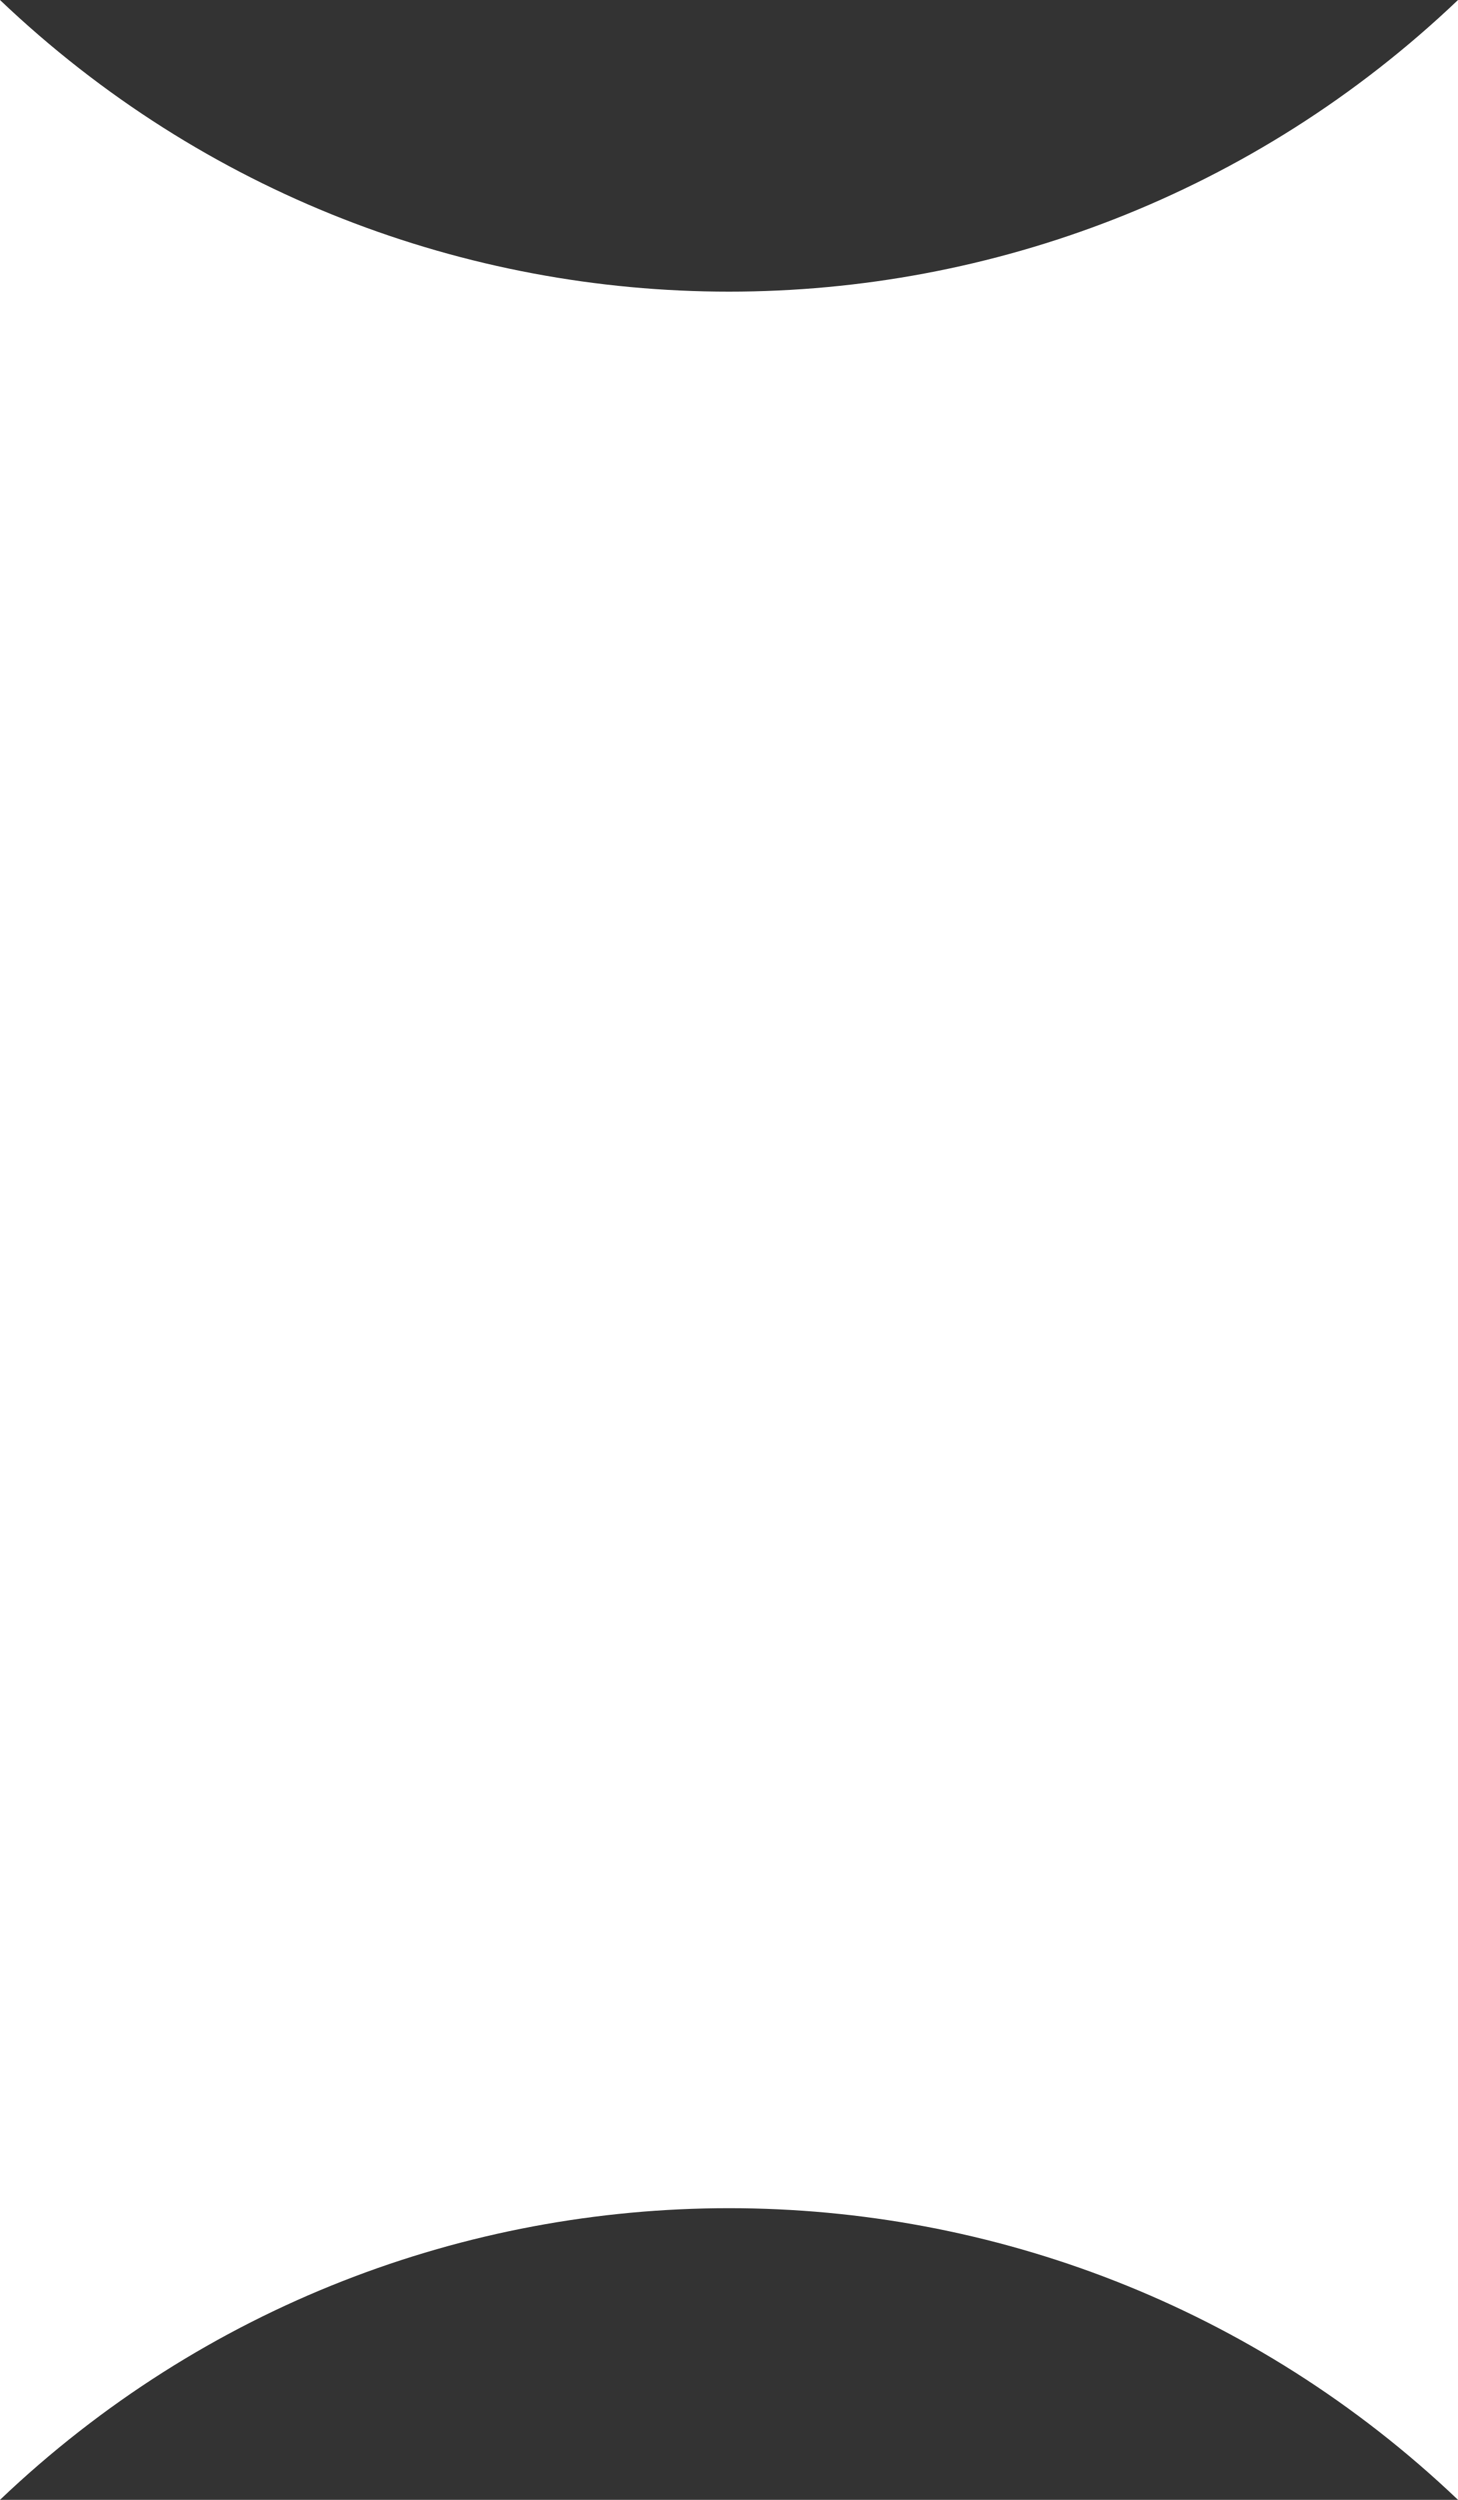 <svg width="21" height="36" viewBox="0 0 21 36" fill="none" xmlns="http://www.w3.org/2000/svg">
<rect x="0" y="0" width="21" height="36" fill="#333333" stroke="none"/>
<path d="M0 0V0C5.88 5.6 15.12 5.6 21 0V0V36V36C15.12 30.4 5.88 30.4 0 36V36V0Z" fill="white"/>
</svg>
